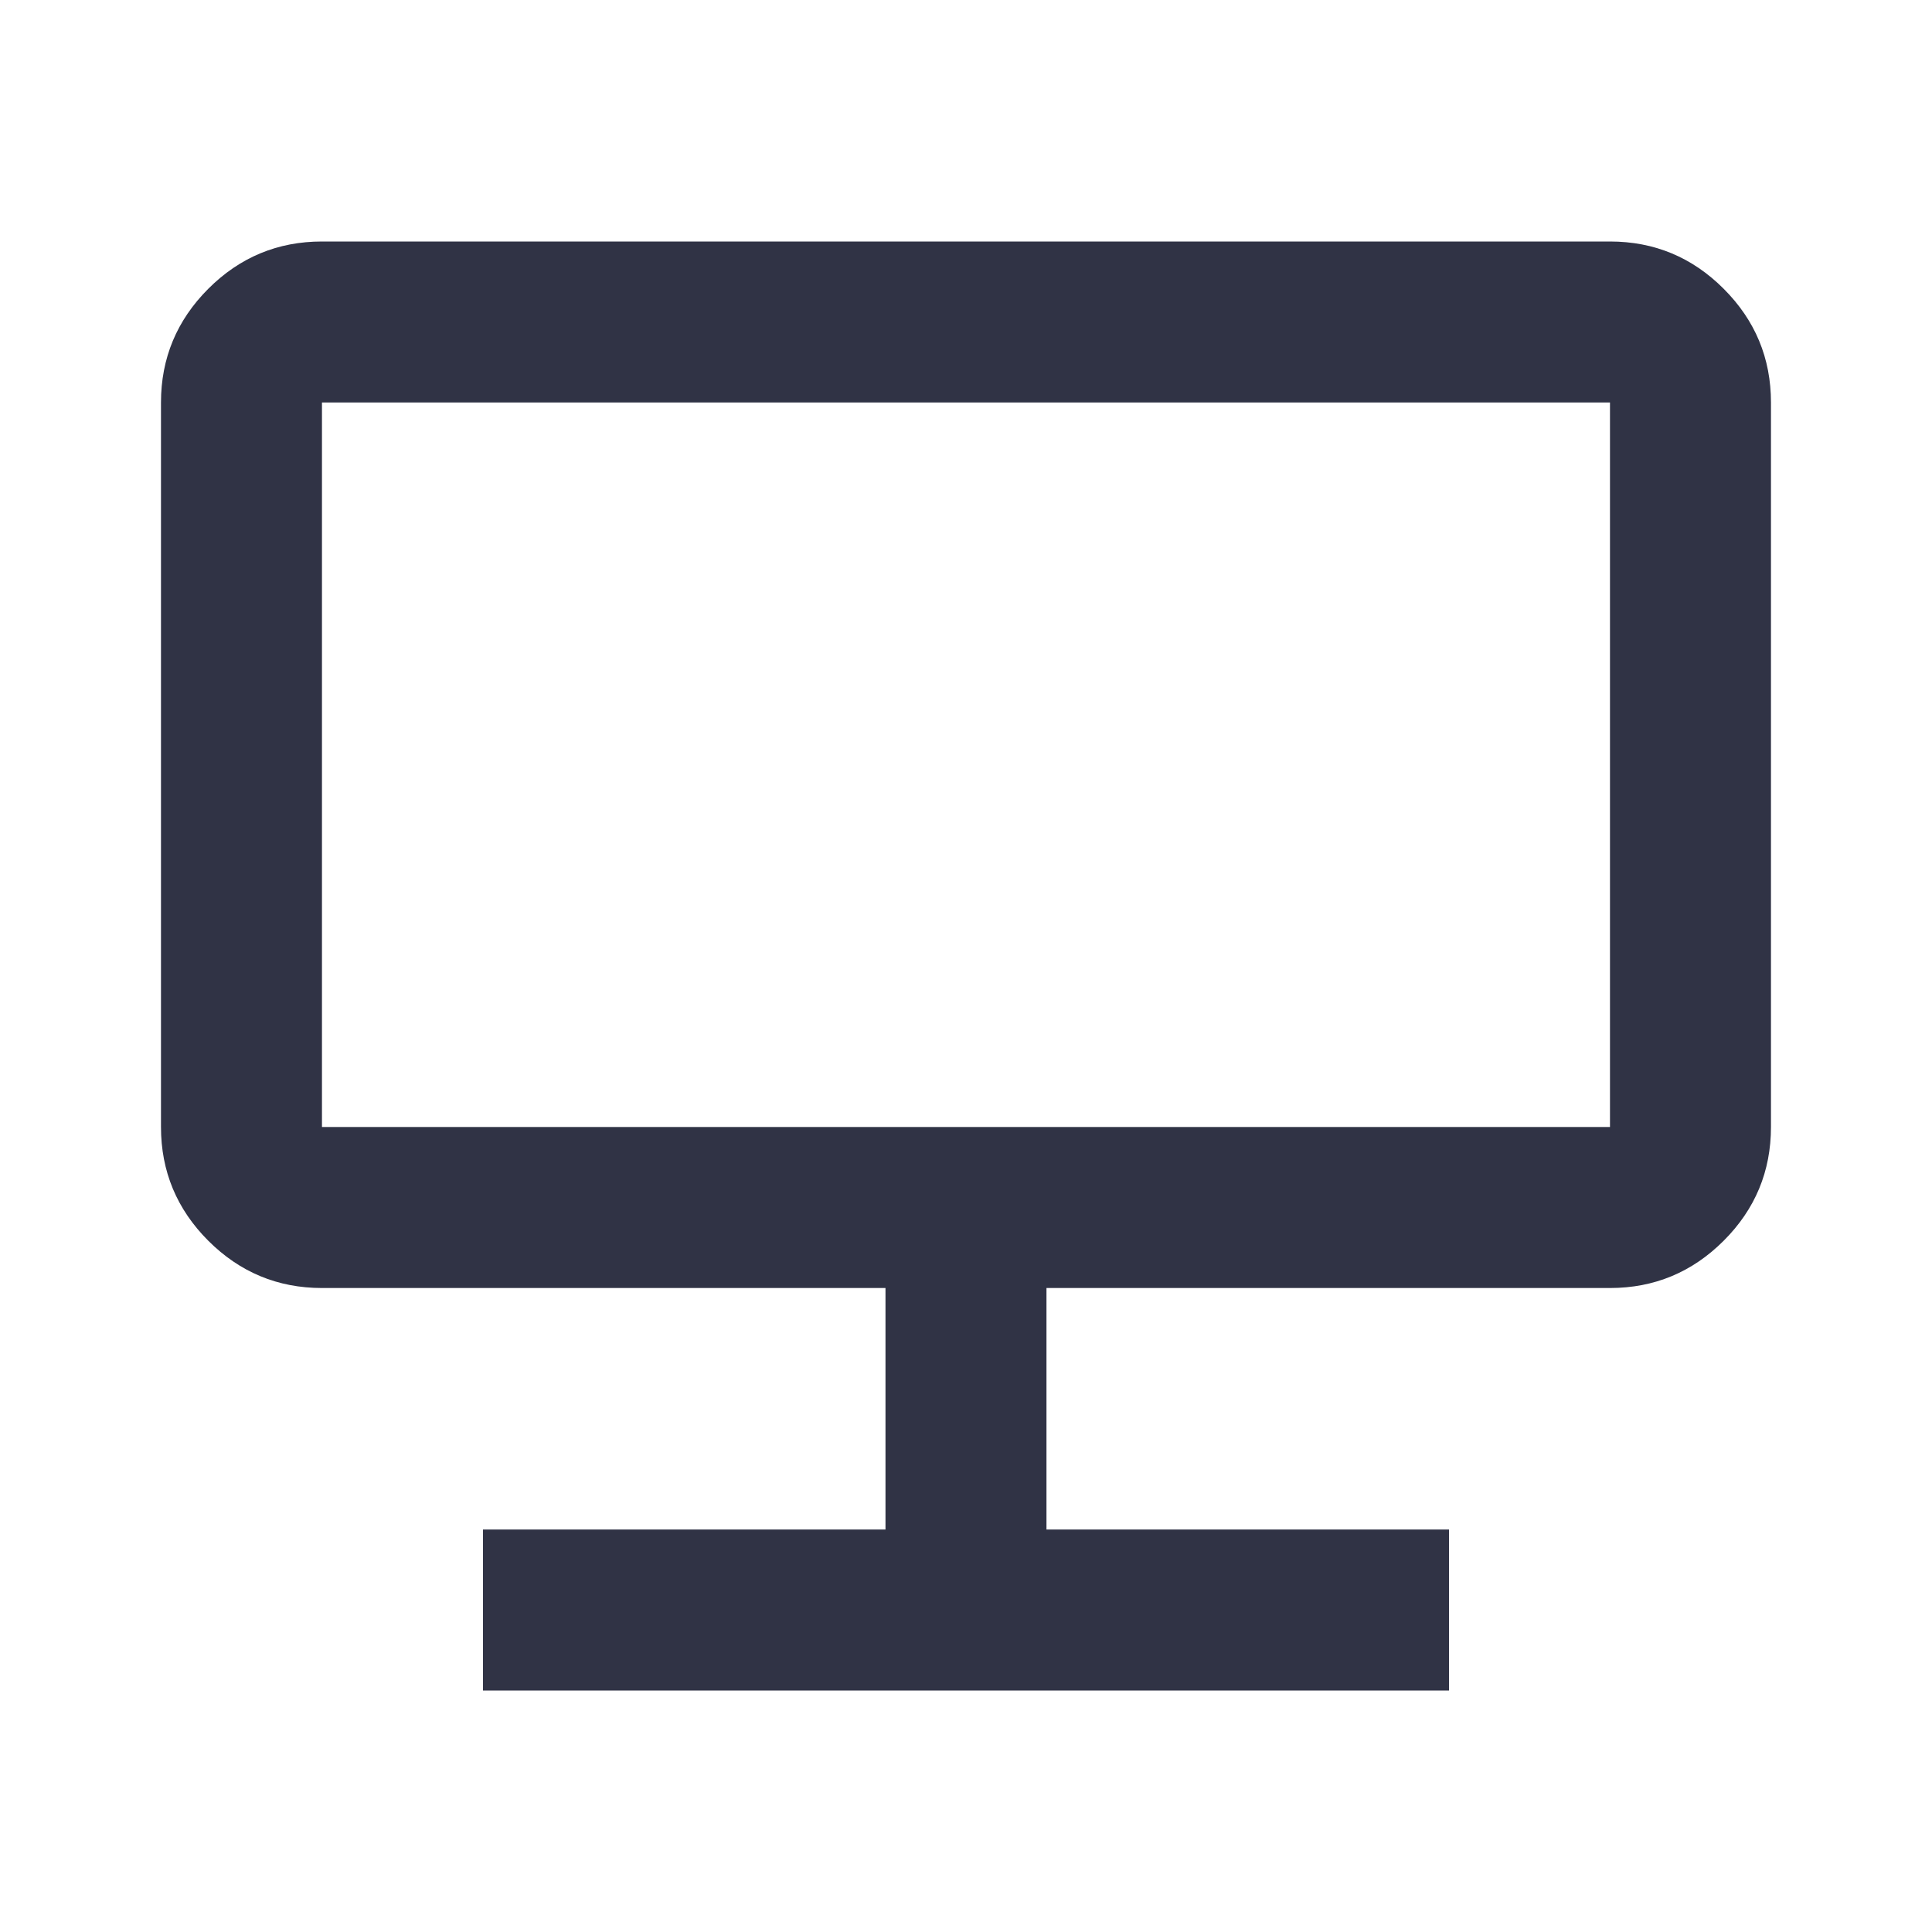 <svg width="40" height="40" viewBox="0 0 40 40" fill="none" xmlns="http://www.w3.org/2000/svg">
<path d="M10 35V31.667H18.333V26.667H6.666C5.75 26.667 4.965 26.34 4.312 25.688C3.66 25.035 3.333 24.25 3.333 23.333V8.333C3.333 7.417 3.66 6.632 4.312 5.979C4.965 5.326 5.75 5 6.666 5H33.333C34.25 5 35.035 5.326 35.687 5.979C36.34 6.632 36.666 7.417 36.666 8.333V23.333C36.666 24.25 36.34 25.035 35.687 25.688C35.035 26.34 34.25 26.667 33.333 26.667H21.666V31.667H30V35H10ZM6.666 23.333H33.333V8.333H6.666V23.333Z" fill="#303345"/>
</svg>
